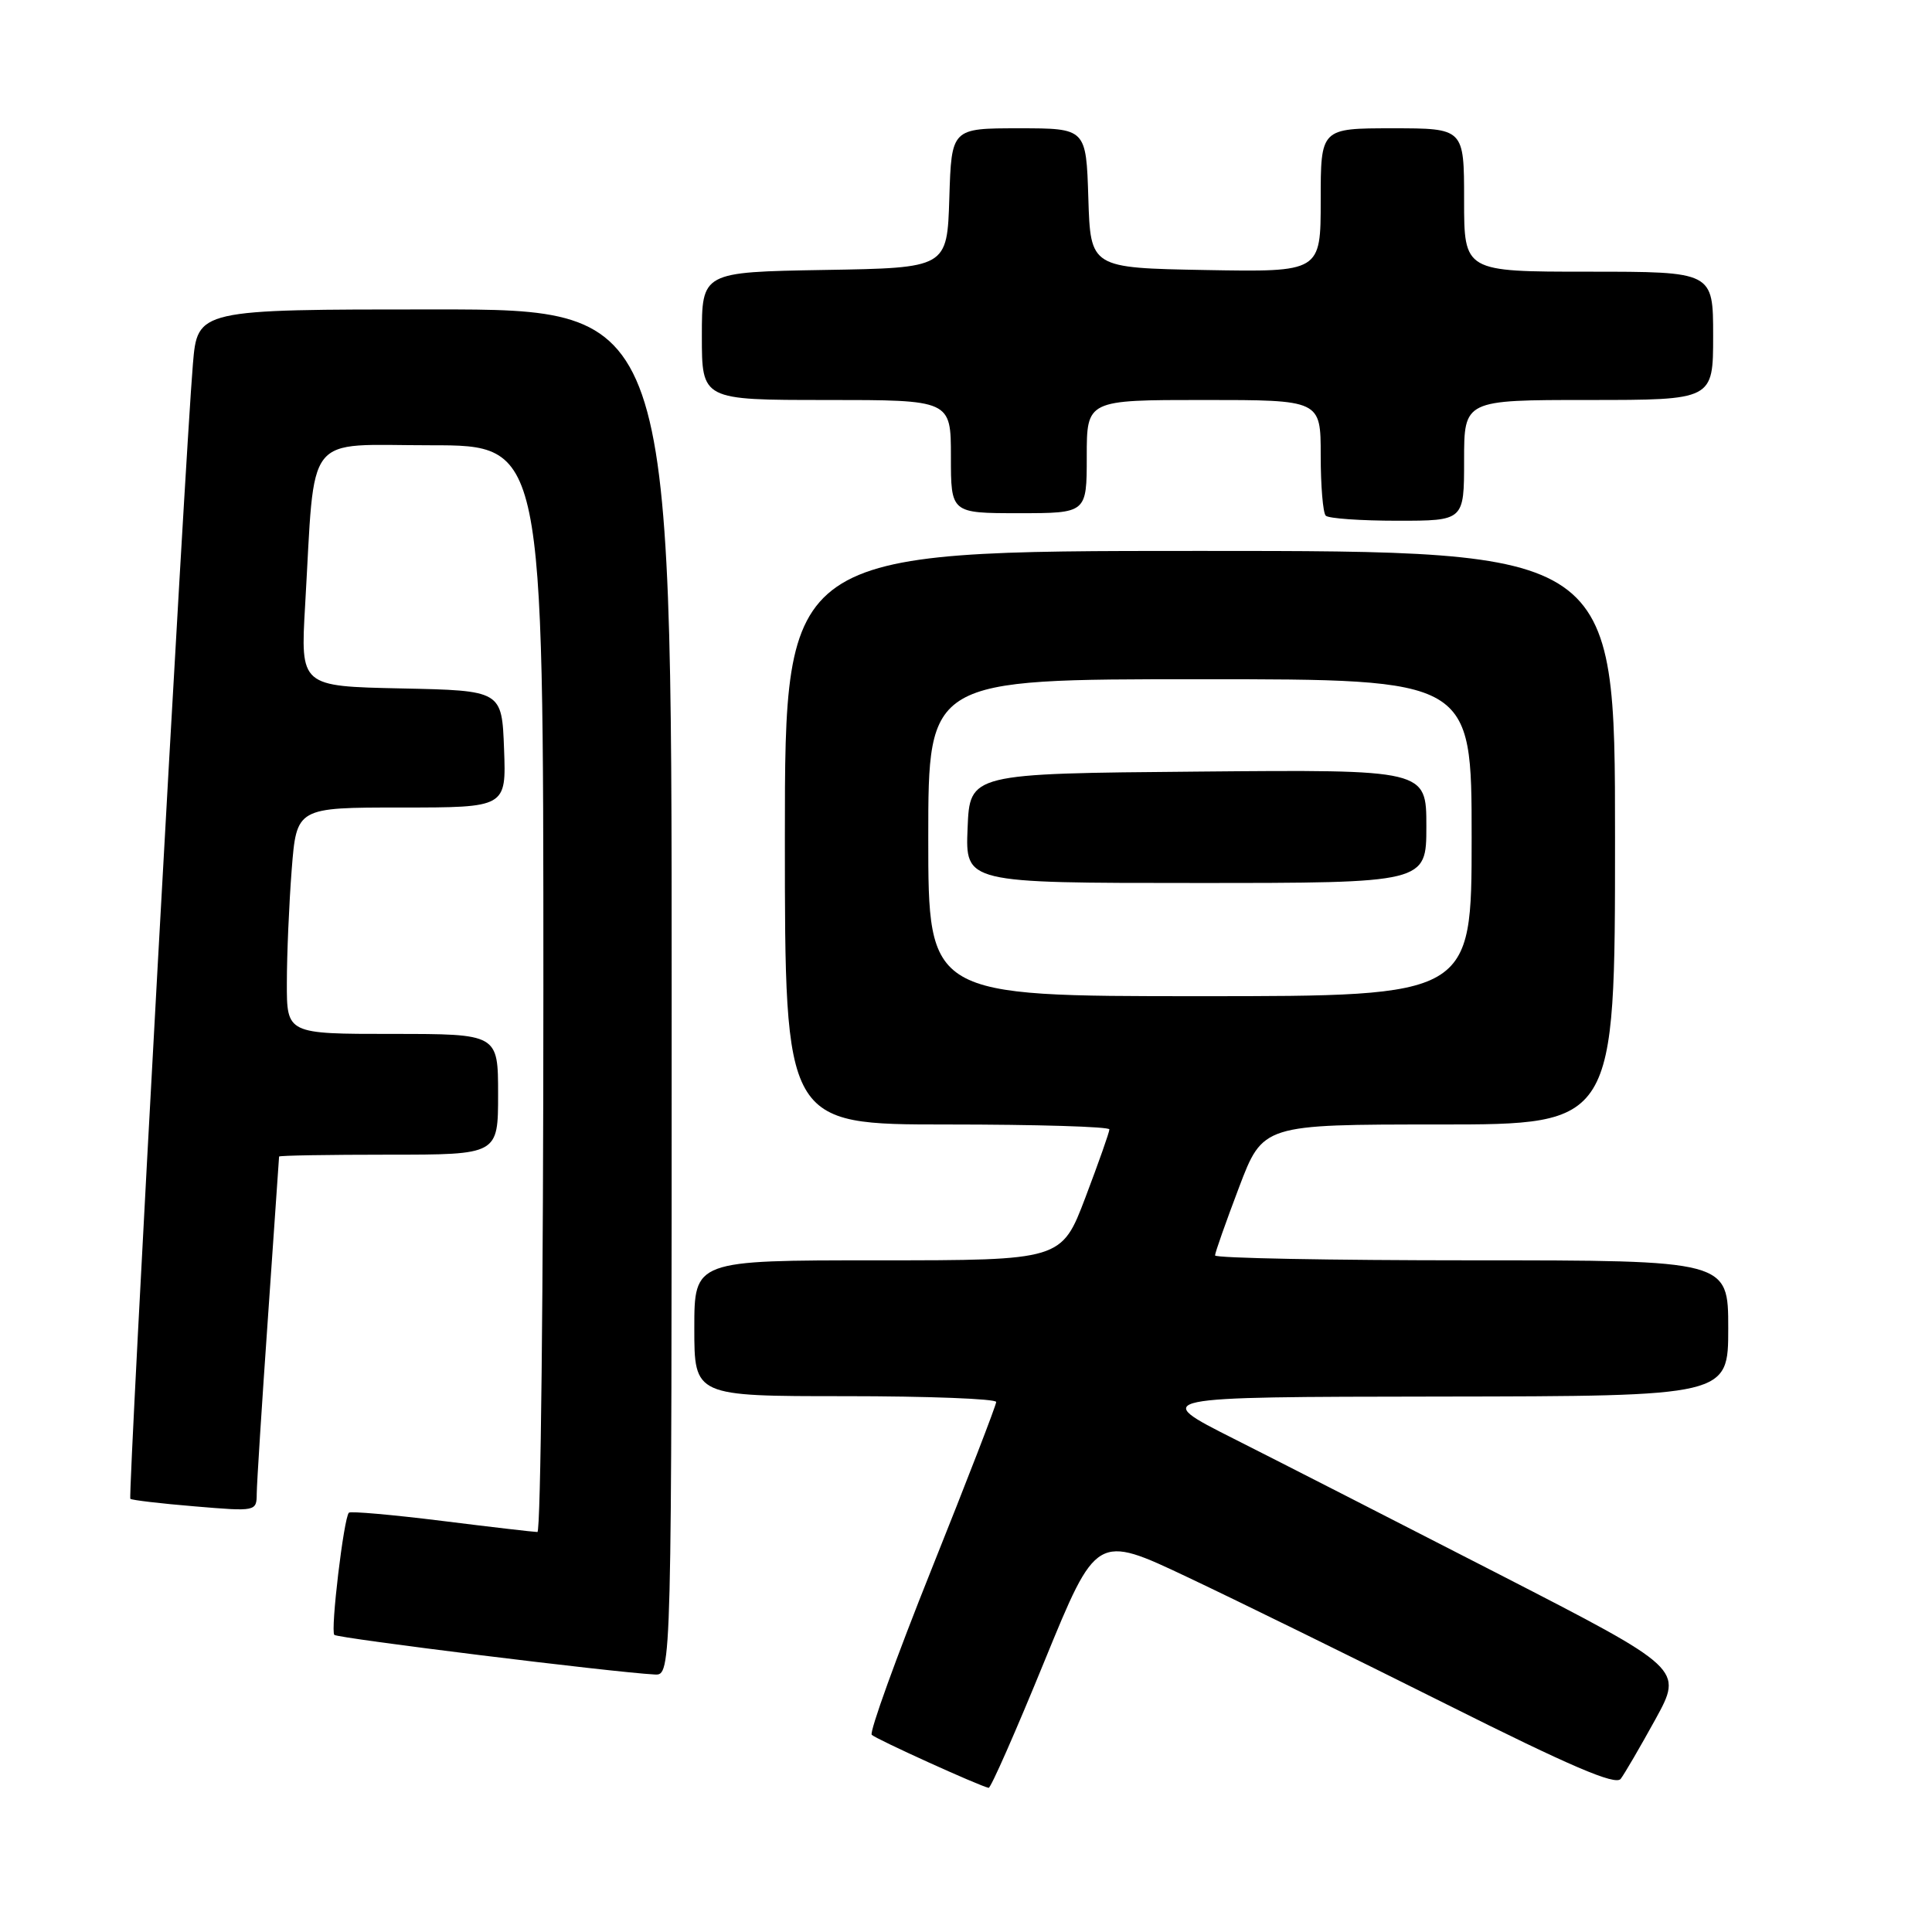 <?xml version="1.0" encoding="UTF-8" standalone="no"?>
<!DOCTYPE svg PUBLIC "-//W3C//DTD SVG 1.1//EN" "http://www.w3.org/Graphics/SVG/1.1/DTD/svg11.dtd" >
<svg xmlns="http://www.w3.org/2000/svg" xmlns:xlink="http://www.w3.org/1999/xlink" version="1.1" viewBox="0 0 256 256">
 <g >
 <path fill="currentColor"
d=" M 138.39 220.13 C 145.29 203.27 145.29 203.27 157.39 209.00 C 164.05 212.15 179.47 219.72 191.66 225.82 C 208.07 234.04 214.06 236.61 214.75 235.71 C 215.26 235.04 217.33 231.49 219.35 227.82 C 223.02 221.13 223.02 221.13 198.76 208.66 C 185.42 201.81 169.55 193.70 163.50 190.65 C 152.50 185.10 152.50 185.10 190.75 185.05 C 229.00 185.00 229.00 185.00 229.00 176.00 C 229.00 167.00 229.00 167.00 195.00 167.00 C 176.30 167.00 161.00 166.71 161.00 166.35 C 161.00 165.99 162.43 161.94 164.17 157.35 C 167.34 149.00 167.34 149.00 190.67 149.00 C 214.00 149.00 214.00 149.00 214.00 111.00 C 214.00 73.00 214.00 73.00 159.00 73.00 C 104.00 73.00 104.00 73.00 104.00 111.00 C 104.00 149.00 104.00 149.00 125.50 149.00 C 137.32 149.00 147.00 149.29 147.00 149.65 C 147.00 150.01 145.57 154.06 143.83 158.65 C 140.66 167.00 140.66 167.00 116.33 167.00 C 92.00 167.00 92.00 167.00 92.00 176.00 C 92.00 185.00 92.00 185.00 112.00 185.00 C 123.00 185.00 132.00 185.35 132.00 185.77 C 132.00 186.20 128.15 196.15 123.45 207.89 C 118.75 219.63 115.18 229.52 115.51 229.87 C 116.05 230.43 129.76 236.65 131.00 236.90 C 131.28 236.95 134.60 229.41 138.39 220.13 Z  M 89.00 131.50 C 89.00 41.00 89.00 41.00 57.59 41.00 C 26.17 41.00 26.17 41.00 25.56 48.25 C 24.52 60.50 16.93 198.26 17.27 198.60 C 17.44 198.77 21.28 199.23 25.79 199.60 C 33.97 200.29 34.00 200.28 34.02 197.89 C 34.03 196.58 34.70 186.05 35.51 174.50 C 36.31 162.95 36.98 153.39 36.98 153.25 C 36.99 153.11 43.52 153.00 51.50 153.00 C 66.00 153.00 66.00 153.00 66.00 145.00 C 66.00 137.00 66.00 137.00 52.00 137.00 C 38.00 137.00 38.00 137.00 38.01 130.25 C 38.01 126.54 38.30 119.79 38.65 115.25 C 39.30 107.00 39.30 107.00 53.19 107.00 C 67.08 107.00 67.08 107.00 66.79 99.25 C 66.50 91.50 66.50 91.50 53.16 91.22 C 39.81 90.94 39.81 90.94 40.43 80.22 C 41.79 56.87 40.12 59.00 57.07 59.00 C 72.00 59.00 72.00 59.00 72.00 131.00 C 72.00 170.60 71.65 203.00 71.21 203.00 C 70.78 203.00 65.07 202.34 58.52 201.52 C 51.98 200.71 46.44 200.22 46.23 200.44 C 45.55 201.11 43.77 216.10 44.30 216.63 C 44.75 217.08 81.21 221.59 86.75 221.88 C 89.00 222.00 89.00 222.00 89.00 131.50 Z  M 194.00 61.00 C 194.00 53.00 194.00 53.00 210.50 53.00 C 227.00 53.00 227.00 53.00 227.00 44.50 C 227.00 36.00 227.00 36.00 210.50 36.00 C 194.00 36.00 194.00 36.00 194.00 26.50 C 194.00 17.00 194.00 17.00 184.50 17.00 C 175.00 17.00 175.00 17.00 175.00 26.53 C 175.00 36.05 175.00 36.05 159.75 35.78 C 144.50 35.50 144.50 35.50 144.21 26.25 C 143.92 17.00 143.92 17.00 135.00 17.00 C 126.08 17.00 126.08 17.00 125.79 26.25 C 125.50 35.50 125.50 35.50 109.25 35.77 C 93.00 36.05 93.00 36.05 93.00 44.52 C 93.00 53.00 93.00 53.00 109.50 53.00 C 126.00 53.00 126.00 53.00 126.00 60.50 C 126.00 68.00 126.00 68.00 135.00 68.00 C 144.00 68.00 144.00 68.00 144.00 60.50 C 144.00 53.00 144.00 53.00 159.50 53.00 C 175.00 53.00 175.00 53.00 175.00 60.33 C 175.00 64.37 175.30 67.97 175.67 68.33 C 176.03 68.70 180.31 69.00 185.17 69.00 C 194.00 69.00 194.00 69.00 194.00 61.00 Z  M 123.00 111.00 C 123.00 90.00 123.00 90.00 159.00 90.00 C 195.00 90.00 195.00 90.00 195.00 111.00 C 195.00 132.00 195.00 132.00 159.00 132.00 C 123.00 132.00 123.00 132.00 123.00 111.00 Z  M 189.00 109.49 C 189.00 101.97 189.00 101.97 158.75 102.24 C 128.50 102.50 128.50 102.50 128.21 109.75 C 127.91 117.00 127.91 117.00 158.46 117.00 C 189.00 117.00 189.00 117.00 189.00 109.49 Z "/>
</g>
</svg>